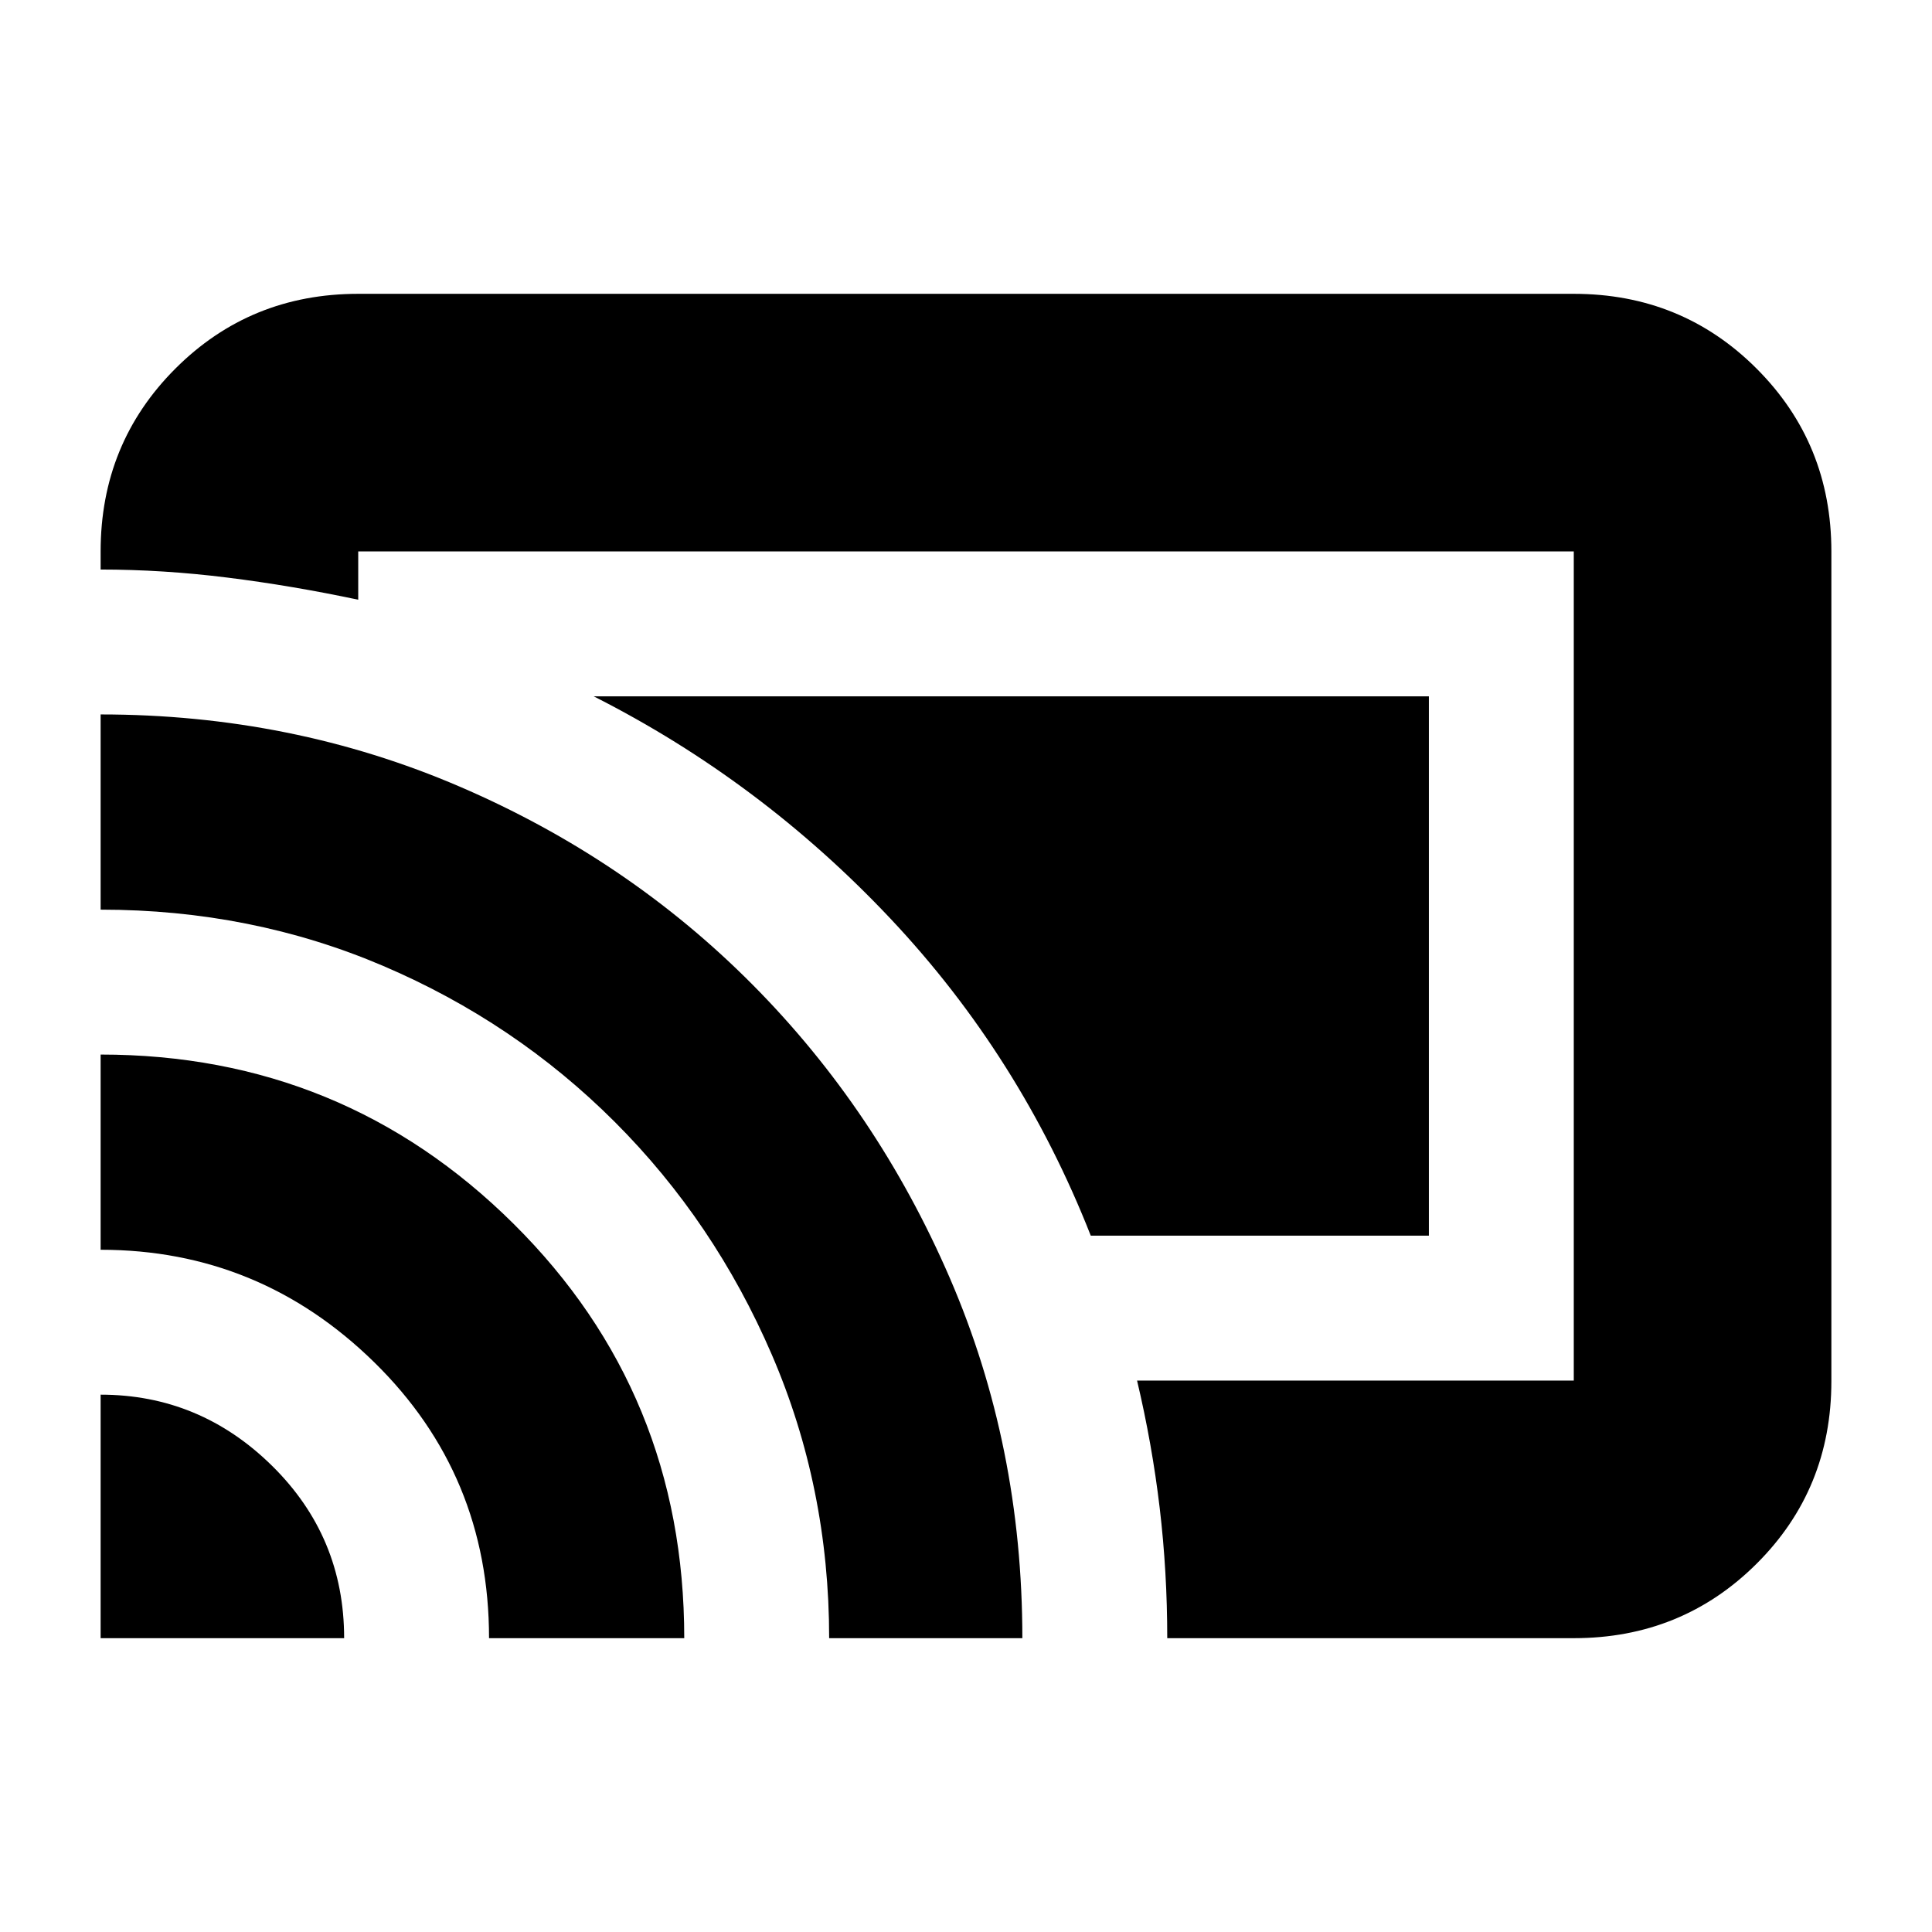 <svg xmlns="http://www.w3.org/2000/svg" height="20" viewBox="0 -960 960 960" width="20"><path d="M710-346H542q-35-89-99.5-157.5T295-614h415v268ZM50-146v-121q49.25 0 85.13 35.29Q171-196.42 171-146H50Zm193 0q0-81.19-57.05-137.1Q128.9-339 50-339v-97q120.46 0 205.23 84.14Q340-267.71 340-146h-97Zm169 0q0-74.81-28.5-140.9-28.5-66.1-78-115.6t-115-77.5Q125-508 50-508v-97q95 0 178.4 35.86t145.45 98.32q62.05 62.45 98.1 145.84T508-146h-96Zm370 0H580q0-33-3.75-64.67Q572.5-242.33 565-274h217v-412H178v24q-33-7-65-11t-63-4v-9q0-53.7 37.15-90.85Q124.3-814 178-814h604q53.7 0 90.85 37.16Q910-739.68 910-685.96v412.24Q910-220 872.85-183T782-146Z"/></svg>